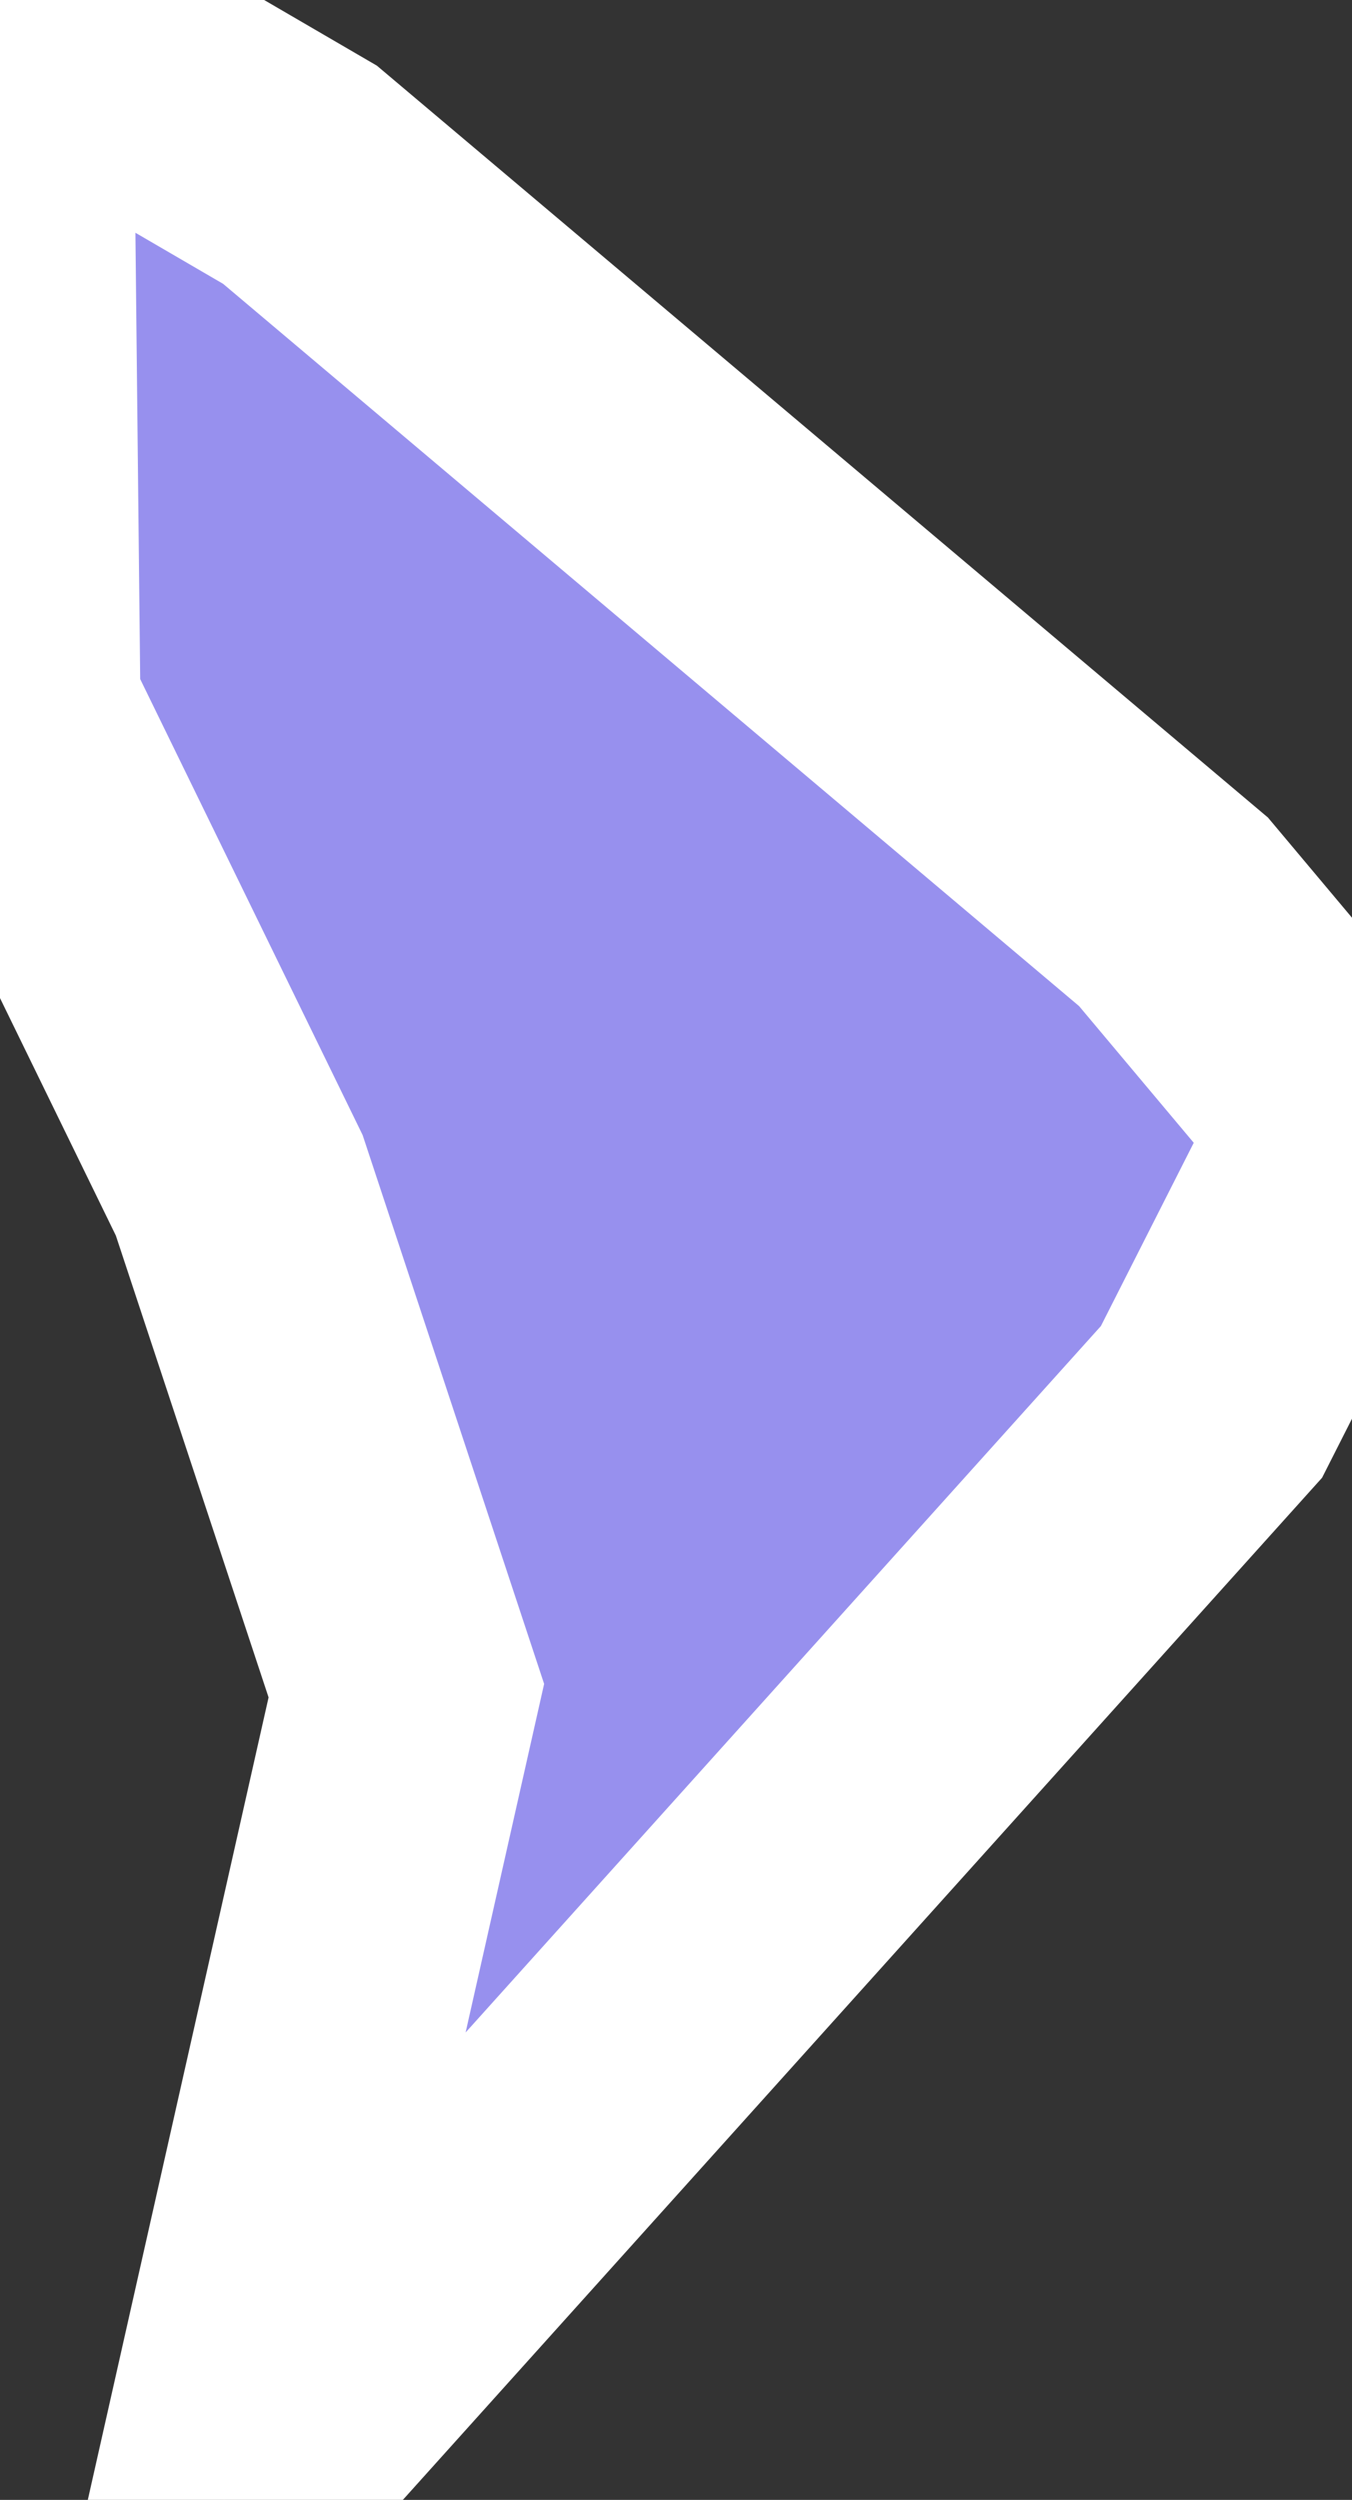 <svg xmlns="http://www.w3.org/2000/svg" viewBox="247.691 86.568 3.56 6.58" width="3.56" height="6.58">
            <rect x="247.691" y="86.568" width="3.56" height="6.58" fill="#333333" stroke="none"/>
            <path 
                d="m 251.251,89.528 0,0 -0.37,0.73 -2.6,2.89 0.48,-2.13 -0.44,-1.33 -0.61,-1.25 -0.02,-1.87 0.79,0.46 2.3,1.94 0.47,0.56 z" 
                fill="rgb(151, 144, 238)" 
                stroke="white" 
                stroke-width=".7px"
                title="Moore's Island" 
                id="BS-MI" 
            />
        </svg>